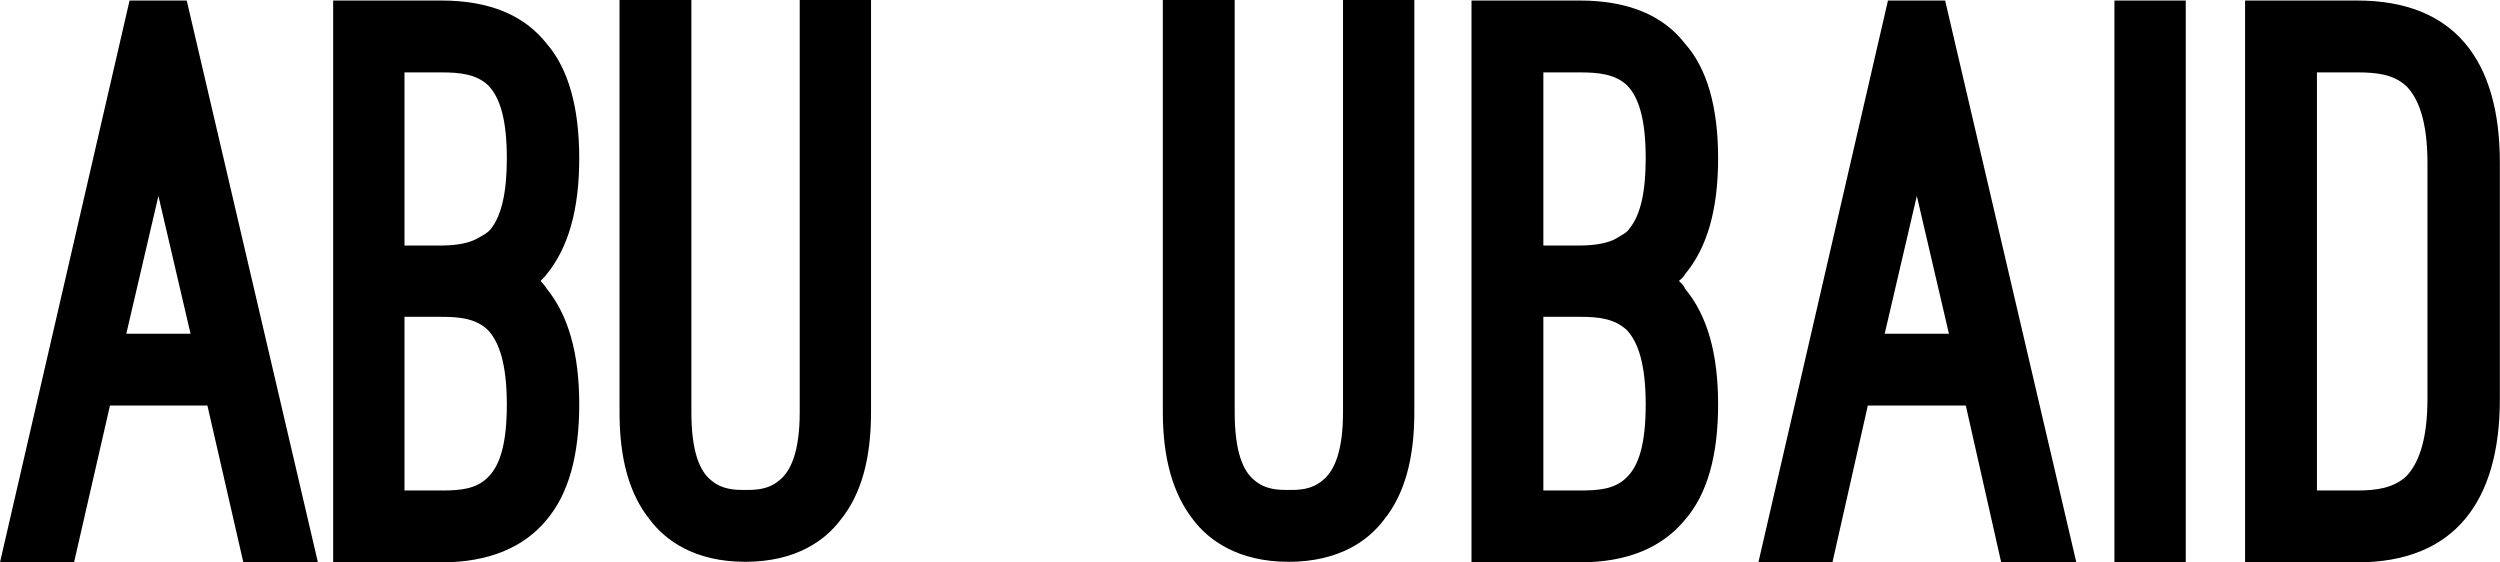 <svg data-v-423bf9ae="" xmlns="http://www.w3.org/2000/svg" viewBox="0 0 266.718 60" class="font"><!----><!----><!----><g data-v-423bf9ae="" id="18ddf9e0-b665-403d-a901-e6073a5ea08e" fill="black" transform="matrix(5.808,0,0,5.808,0,-17.251)"><path d="M3.81 10.42L2.02 10.42L1.36 13.30L0 13.30L2.38 2.98L3.43 2.98L5.84 13.30L4.47 13.30ZM2.32 9.10L3.50 9.10L2.91 6.57ZM6.12 13.30L6.12 2.98L8.11 2.98C8.99 2.98 9.63 3.25 10.04 3.77C10.44 4.23 10.64 4.94 10.64 5.88C10.64 6.82 10.44 7.52 10.04 8.01C10.02 8.04 9.98 8.08 9.93 8.13C9.98 8.19 10.02 8.23 10.04 8.27C10.44 8.76 10.64 9.46 10.64 10.40C10.64 11.34 10.44 12.05 10.04 12.52C9.62 13.03 8.97 13.30 8.11 13.30ZM7.43 4.30L7.43 7.48L8.11 7.48C8.40 7.48 8.62 7.43 8.75 7.36C8.88 7.29 8.97 7.24 9.02 7.17C9.21 6.93 9.31 6.51 9.31 5.88C9.31 5.15 9.18 4.76 8.97 4.54C8.75 4.33 8.44 4.30 8.11 4.30ZM7.43 8.79L7.43 11.98L8.11 11.98C8.44 11.98 8.75 11.96 8.97 11.73C9.18 11.52 9.31 11.13 9.31 10.40C9.31 9.66 9.17 9.25 8.96 9.03C8.74 8.82 8.44 8.79 8.11 8.79ZM11.38 2.97L12.70 2.97L12.70 10.54C12.70 11.26 12.85 11.62 13.06 11.79C13.27 11.97 13.51 11.97 13.69 11.97C13.87 11.97 14.11 11.97 14.32 11.79C14.53 11.62 14.69 11.26 14.69 10.54L14.69 2.97L16.00 2.97L16.00 10.54C16.00 11.40 15.82 12.05 15.44 12.52C15.16 12.89 14.63 13.29 13.69 13.29C12.75 13.29 12.22 12.89 11.94 12.52C11.56 12.05 11.38 11.40 11.38 10.54ZM21.36 2.97L22.68 2.97L22.68 10.54C22.68 11.26 22.83 11.62 23.04 11.79C23.25 11.97 23.49 11.97 23.67 11.97C23.86 11.97 24.09 11.97 24.30 11.79C24.51 11.62 24.67 11.26 24.67 10.54L24.67 2.97L25.98 2.97L25.98 10.54C25.98 11.40 25.80 12.05 25.42 12.52C25.14 12.89 24.61 13.29 23.67 13.29C22.74 13.29 22.20 12.89 21.92 12.52C21.55 12.05 21.36 11.40 21.36 10.54ZM27.03 13.30L27.03 2.98L29.02 2.98C29.90 2.98 30.55 3.25 30.95 3.77C31.36 4.23 31.56 4.94 31.56 5.88C31.56 6.82 31.36 7.52 30.95 8.01C30.94 8.04 30.90 8.08 30.84 8.13C30.90 8.19 30.94 8.23 30.95 8.27C31.36 8.76 31.56 9.46 31.56 10.40C31.56 11.34 31.36 12.05 30.95 12.52C30.53 13.03 29.89 13.30 29.02 13.30ZM28.35 4.30L28.35 7.48L29.02 7.48C29.32 7.48 29.54 7.43 29.67 7.36C29.79 7.29 29.89 7.24 29.93 7.17C30.13 6.93 30.23 6.51 30.23 5.88C30.23 5.15 30.10 4.76 29.89 4.54C29.67 4.33 29.36 4.30 29.02 4.30ZM28.35 8.79L28.35 11.98L29.02 11.98C29.36 11.98 29.67 11.96 29.89 11.73C30.10 11.52 30.23 11.13 30.23 10.40C30.23 9.66 30.09 9.25 29.88 9.03C29.65 8.82 29.36 8.79 29.02 8.79ZM36.11 10.42L34.31 10.42L33.66 13.30L32.30 13.30L34.68 2.98L35.73 2.98L38.14 13.30L36.76 13.30ZM34.62 9.10L35.80 9.10L35.21 6.57ZM40.15 13.30L38.84 13.30L38.84 2.98L40.15 2.98ZM41.24 13.30L41.24 2.98L43.30 2.98C45.08 2.98 45.92 4.07 45.92 5.96L45.92 10.30C45.92 12.19 45.08 13.30 43.30 13.30ZM42.56 4.30L42.56 11.98L43.30 11.98C43.64 11.98 43.96 11.94 44.20 11.72C44.42 11.49 44.59 11.07 44.59 10.30L44.59 5.96C44.59 5.19 44.42 4.77 44.20 4.55C43.96 4.33 43.64 4.30 43.30 4.30Z"></path></g><!----><!----></svg>